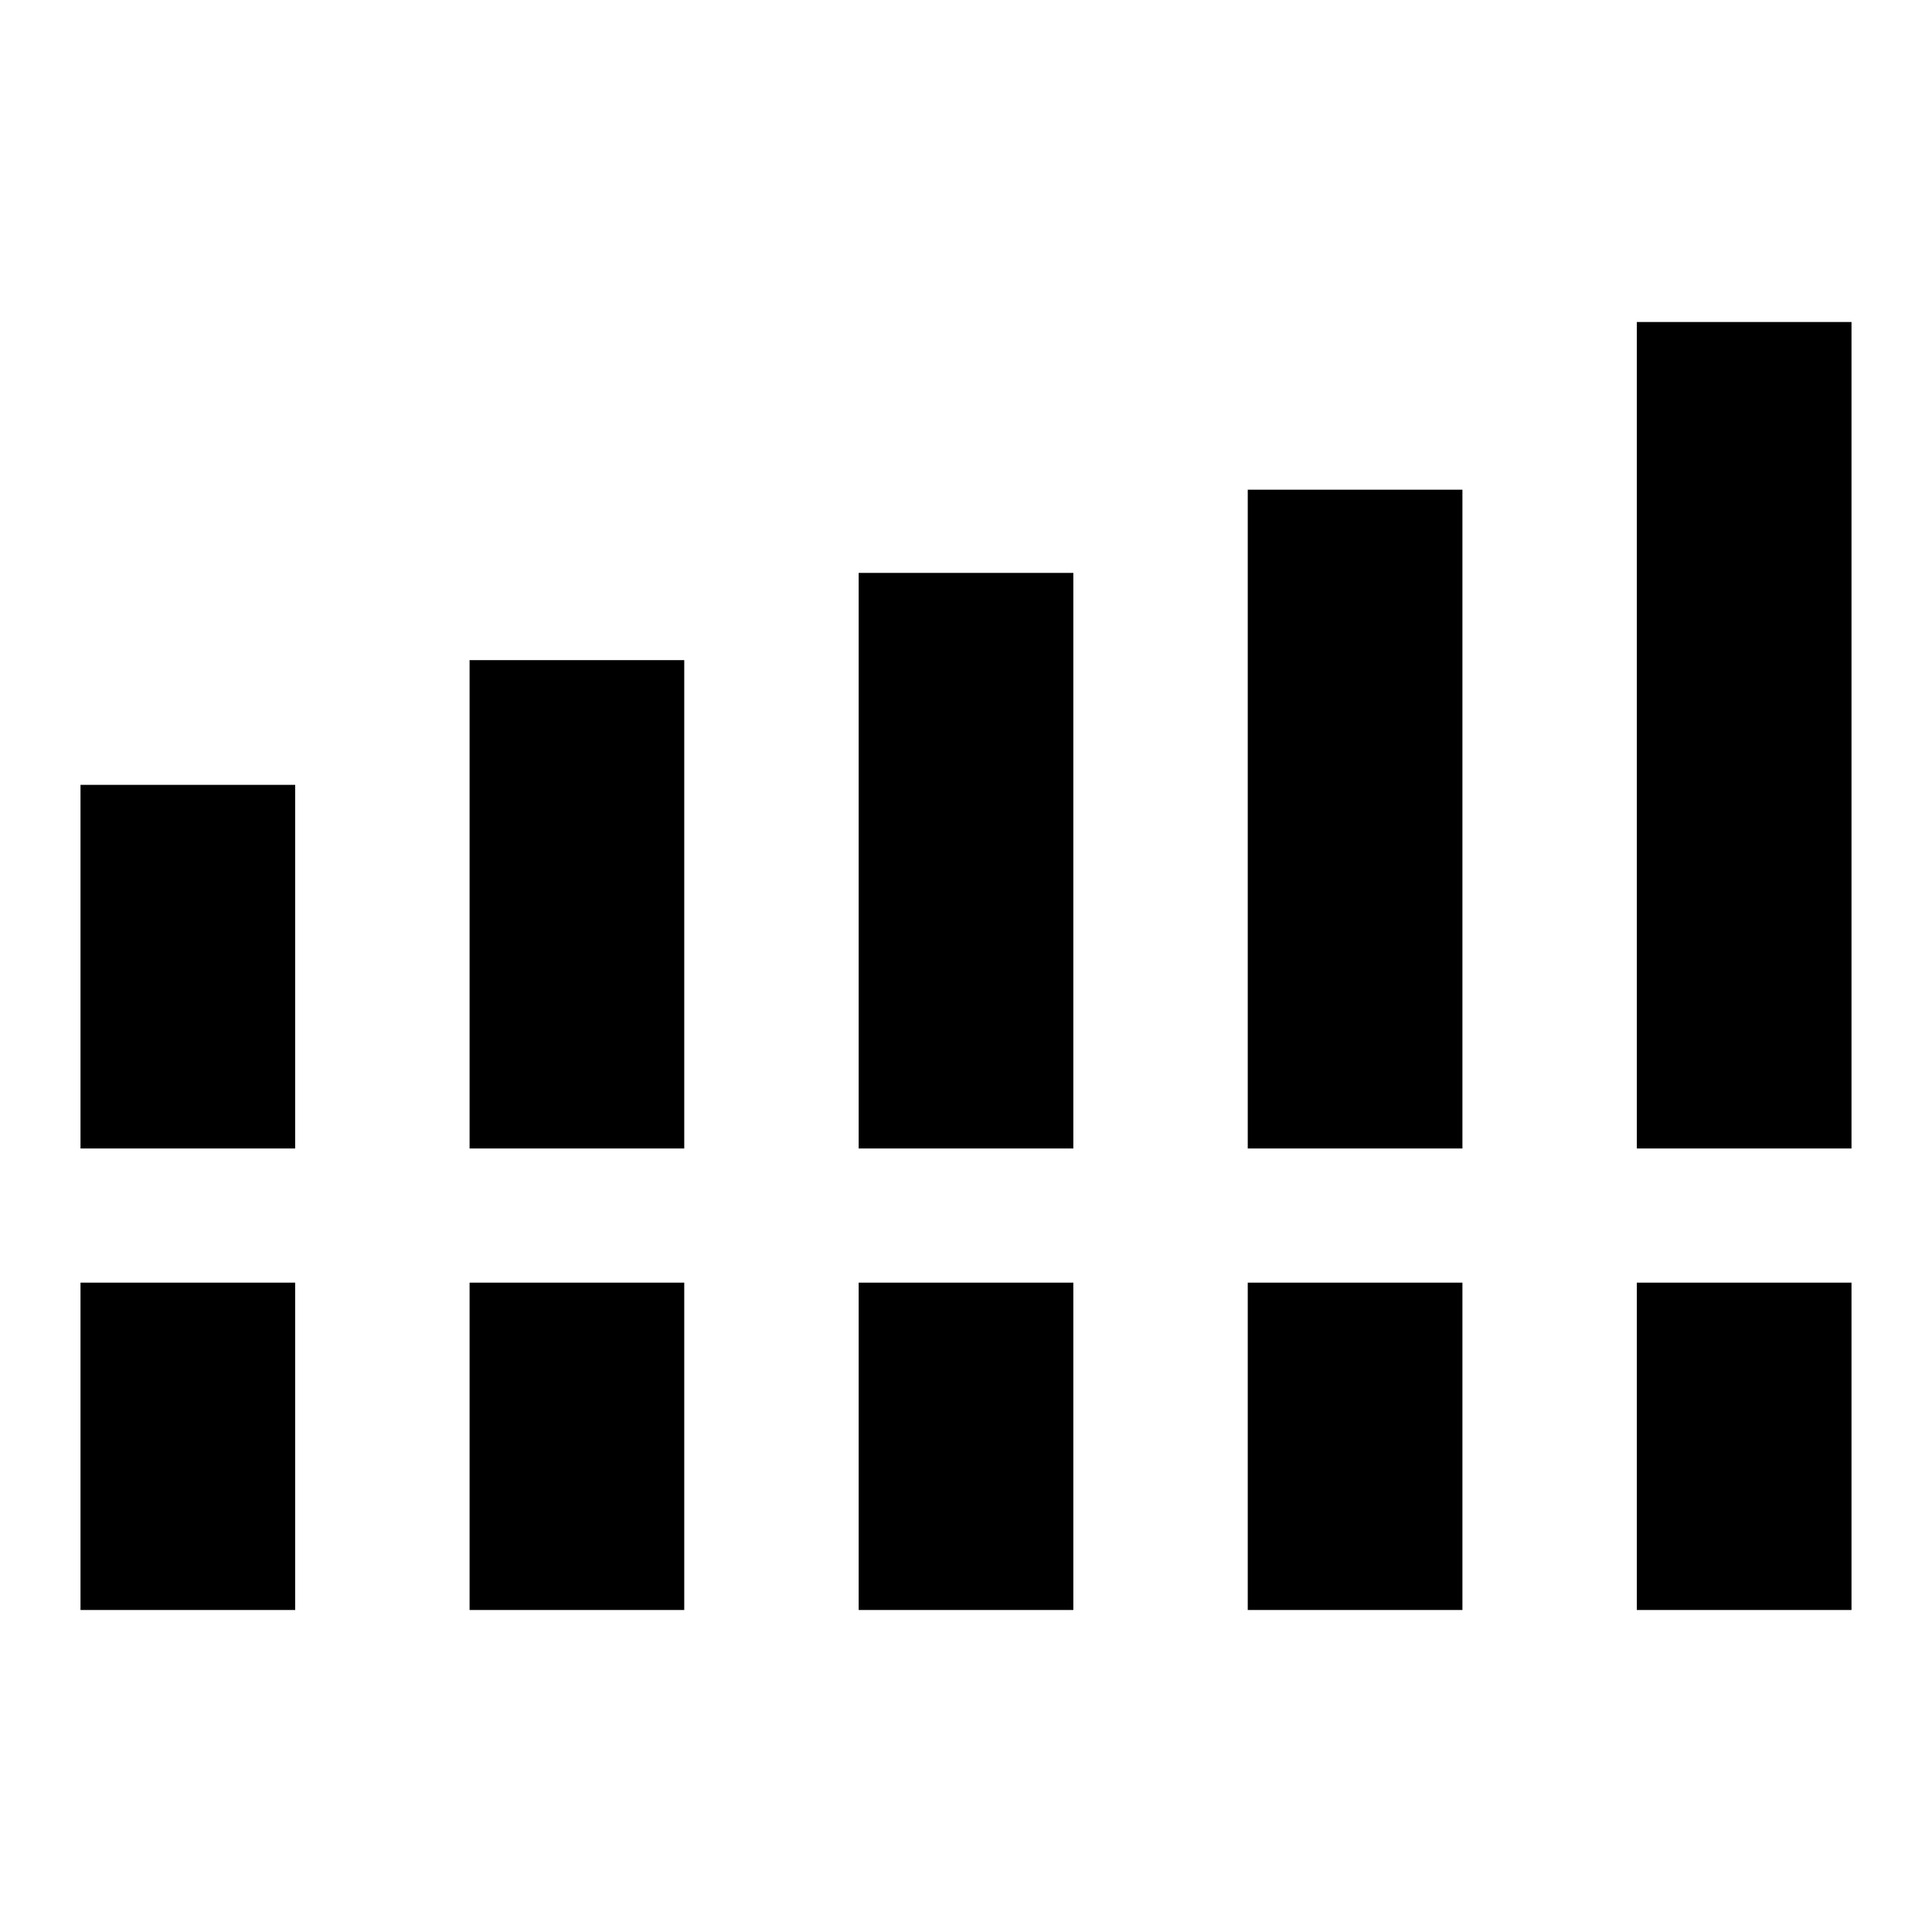 <svg xmlns="http://www.w3.org/2000/svg" height="40" viewBox="0 -960 960 960" width="40"><path d="M40-389.33V-570h106.67v180.67H40Zm193.33 0V-632H340v242.67H233.33Zm193.34 0v-286h106.66v286H426.67Zm193.33 0v-327.34h106.67v327.34H620Zm193.33 0V-800H920v410.67H813.33ZM40-160v-162.67h106.67V-160H40Zm193.33 0v-162.67H340V-160H233.33Zm193.34 0v-162.67h106.66V-160H426.67ZM620-160v-162.67h106.67V-160H620Zm193.33 0v-162.67H920V-160H813.33Z"/></svg>